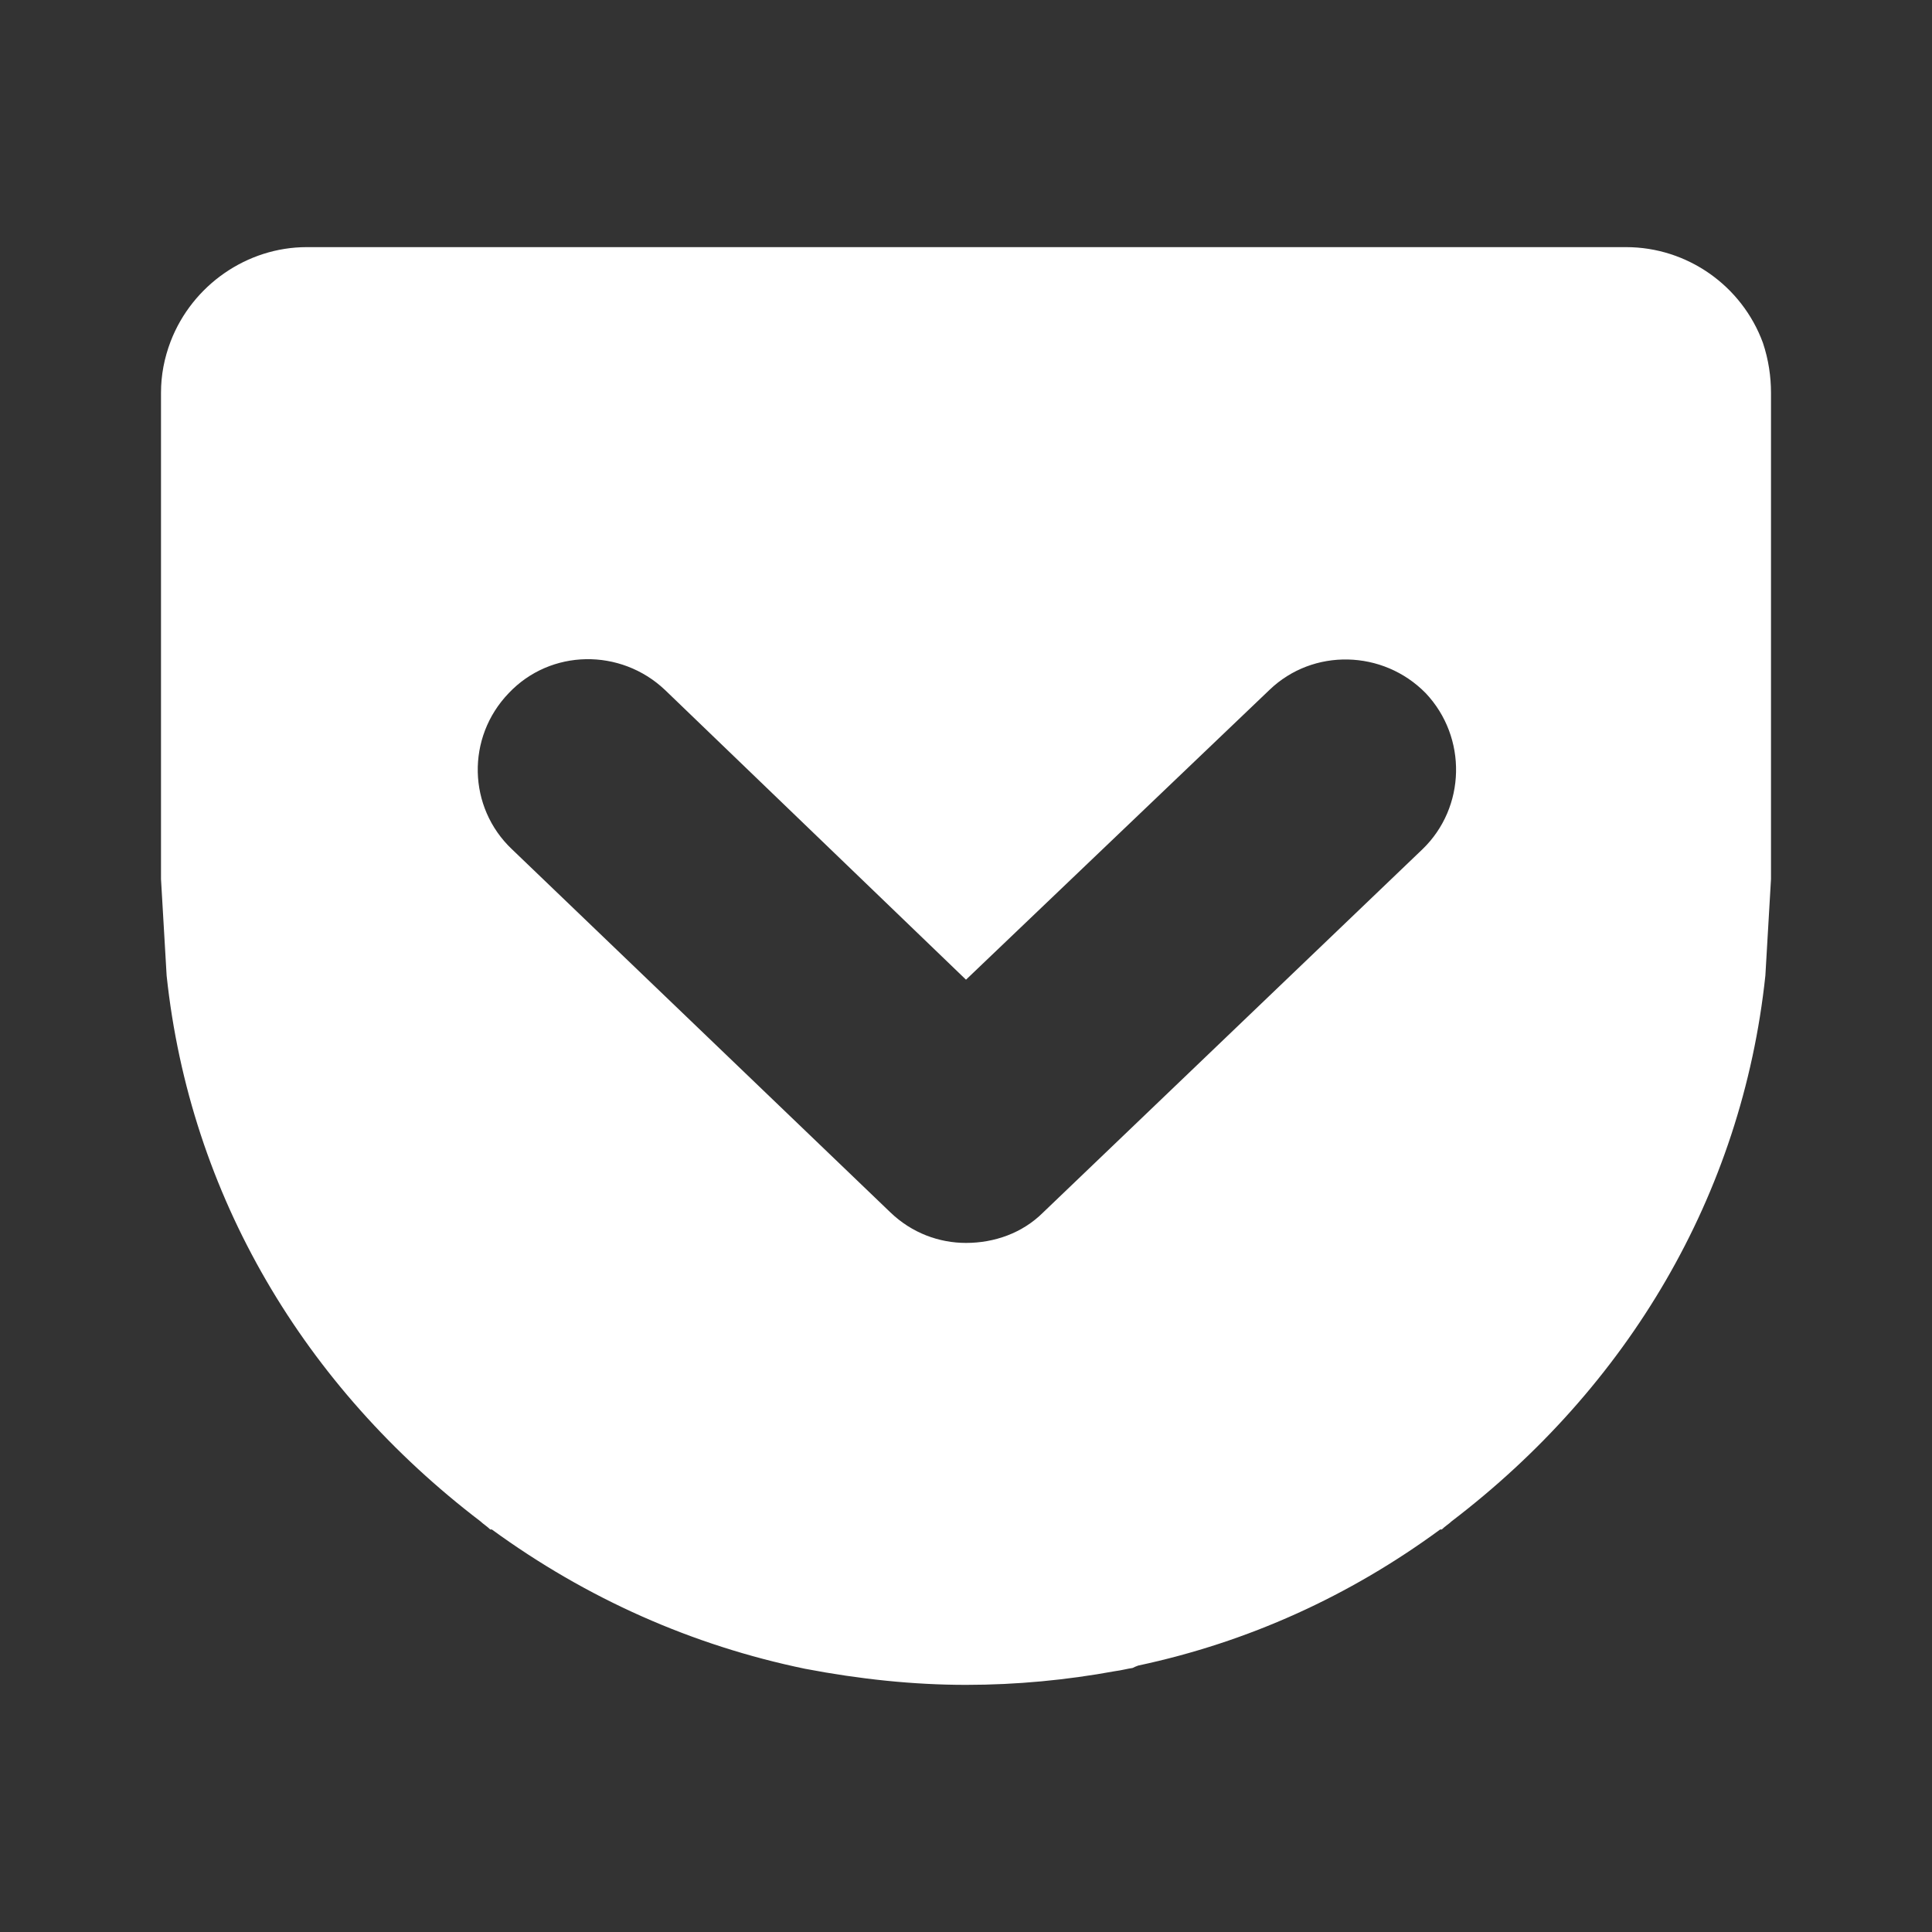 <?xml version="1.0" encoding="UTF-8"?><!DOCTYPE svg PUBLIC "-//W3C//DTD SVG 1.1//EN" "http://www.w3.org/Graphics/SVG/1.1/DTD/svg11.dtd"><svg xmlns="http://www.w3.org/2000/svg" xmlns:xlink="http://www.w3.org/1999/xlink" version="1.1" width="512" height="512" viewBox="0 0 512 512"><rect x="0" y="0" width="512" height="512" fill="#333333" stroke="none"/>    <path fill="#ffffff" transform="scale(1, -1) translate(0, -448)" glyph-name="pocket" unicode="&#xF41C;" horiz-adv-x="512" d=" M467.2 357.12C461.653 372.267 447.147 382.507 430.933 382.507H81.28C65.493 382.507 50.987 372.48 45.227 357.547C43.52 353.067 42.667 348.587 42.667 343.893V215.04L44.16 189.44C50.347 131.2 80.64 80.427 127.36 44.8C128 44.16 129.067 43.52 129.92 42.667H130.347C155.52 24.32 183.467 11.947 213.333 5.76C227.84 2.987 242.133 1.493 256 1.493C269.44 1.493 282.667 2.773 295.467 5.12C297.173 5.333 298.667 5.76 300.16 5.973C300.587 6.187 301.013 6.4 301.653 6.613C330.667 12.8 357.547 24.96 381.653 42.667H382.08C382.933 43.52 384 44.16 384.64 44.8C431.36 80.427 461.653 131.2 467.84 189.44L469.333 215.04V343.893C469.333 348.16 468.693 352.64 467.2 357.12M376.96 222.933L276.48 126.72C270.933 121.173 263.467 118.613 256 118.613C248.96 118.613 241.707 121.173 235.947 126.72L135.68 222.933C123.947 234.027 123.52 252.587 134.827 264.32C145.92 276.053 164.48 276.267 176.213 265.173L256 188.373L336.427 265.173C347.947 276.267 366.507 275.84 377.813 264.32C388.907 252.587 388.48 234.027 376.96 222.933z" /></svg>